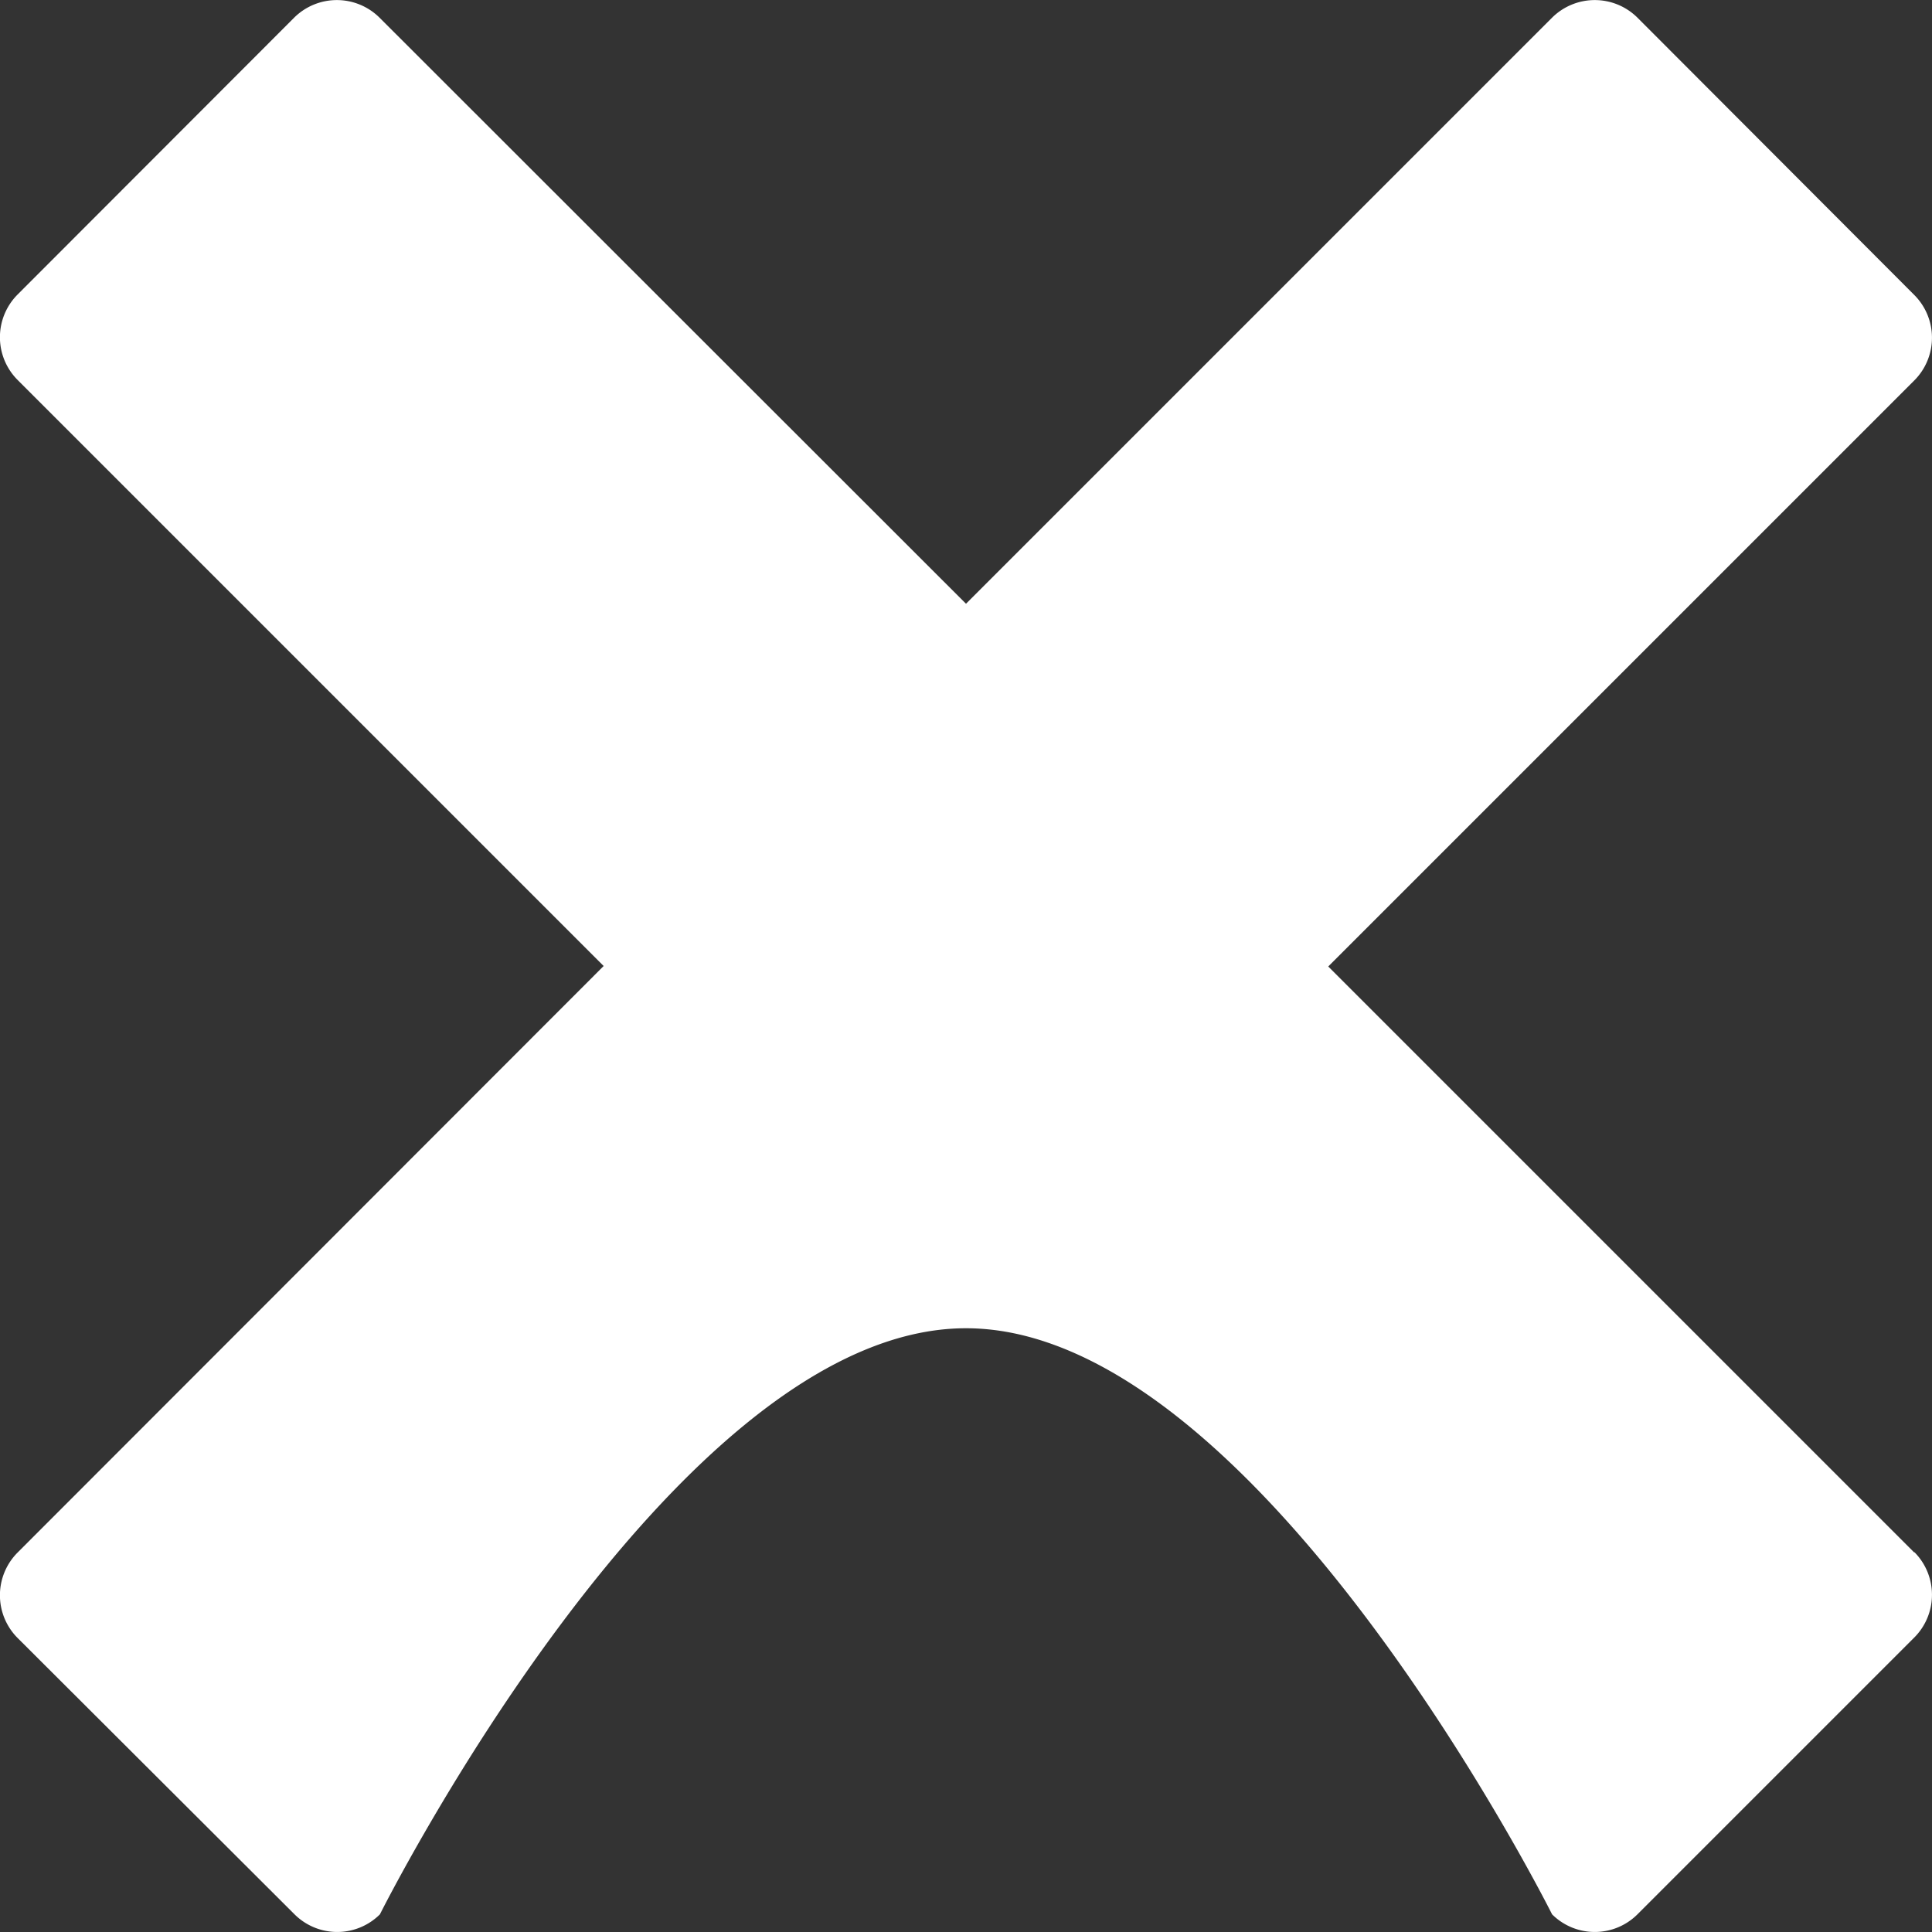<svg xmlns="http://www.w3.org/2000/svg" width="20" height="20" viewBox="0 0 20 20">
  <rect x="0" y="0" width="20" height="20" fill="#333333" stroke="none"/>
  <path id="Icon_metro-cross" data-name="Icon metro-cross" d="M22.388,18h0l-6.067-6.067,6.067-6.067h0a.626.626,0,0,0,0-.884L19.522,2.111a.627.627,0,0,0-.884,0h0L12.571,8.178,6.5,2.111h0a.627.627,0,0,0-.884,0L2.753,4.977a.626.626,0,0,0,0,.884h0l6.067,6.067L2.753,18h0a.626.626,0,0,0,0,.884L5.62,21.745a.626.626,0,0,0,.884,0h0s3.034-6.067,6.067-6.067,6.067,6.067,6.067,6.067h0a.626.626,0,0,0,.884,0l2.866-2.866a.626.626,0,0,0,0-.884Z" transform="translate(-2.571 -1.928)" fill="#fff"/>
</svg>
